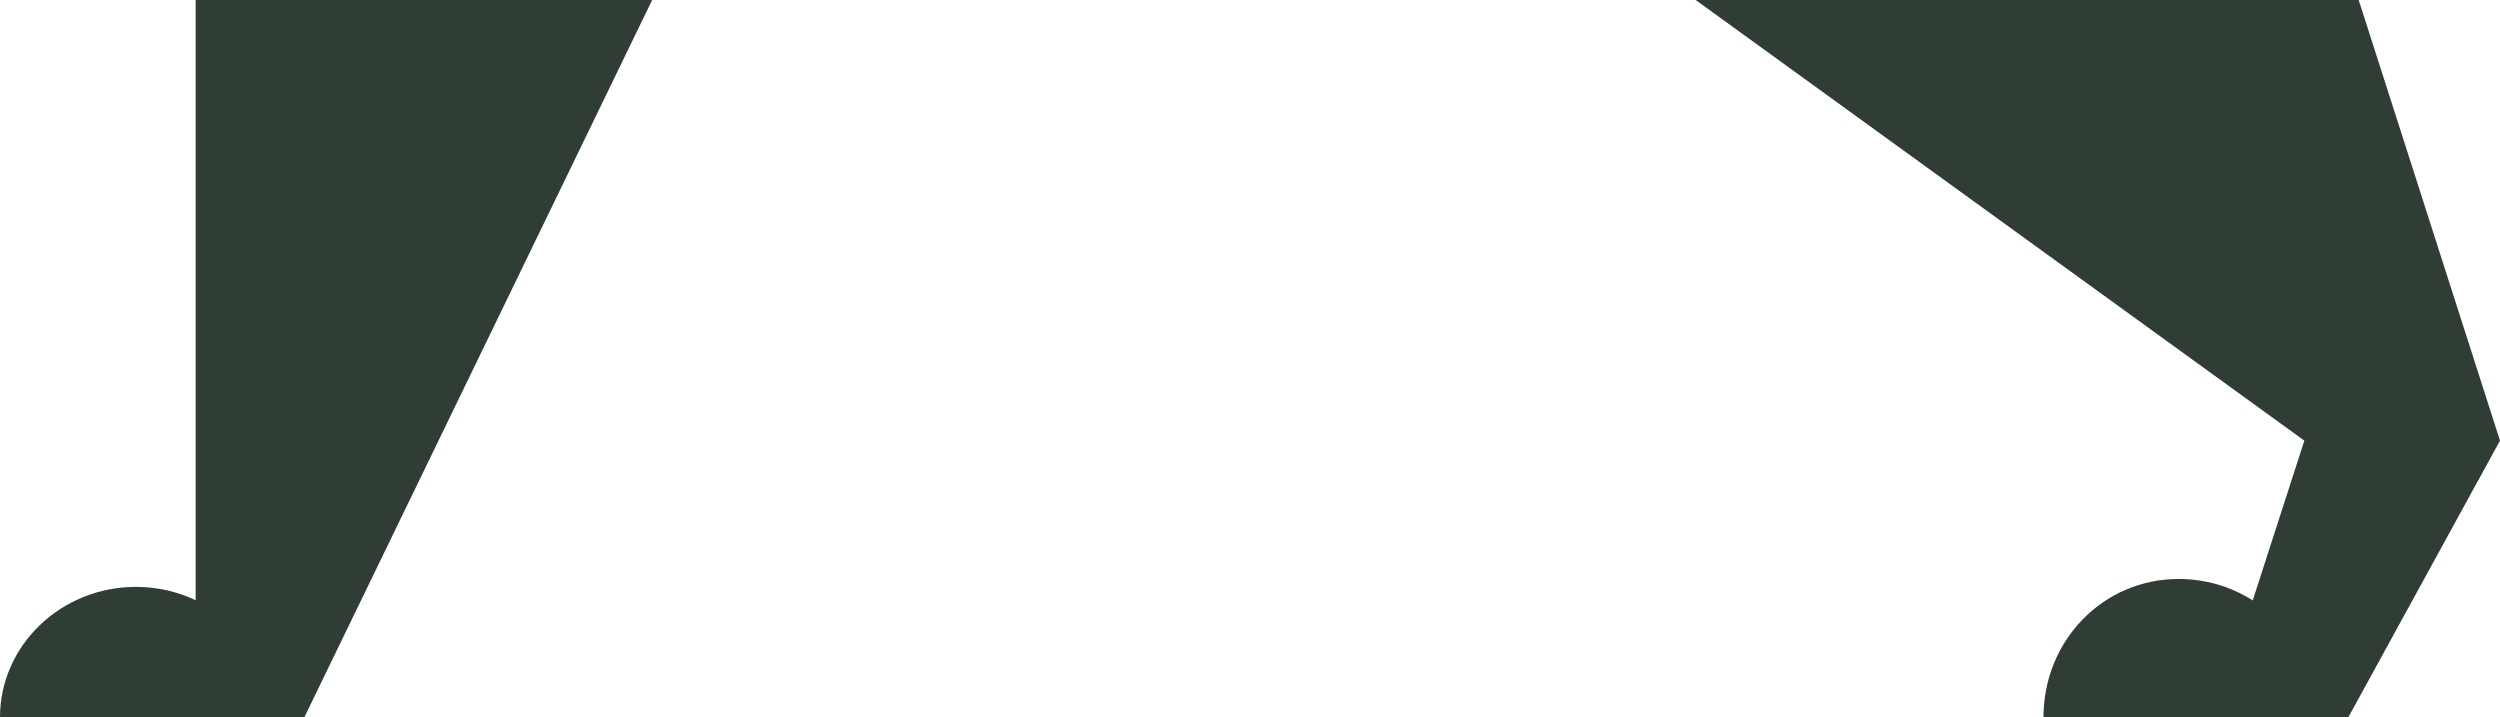 <svg width="474" height="136" viewBox="0 0 474 136" fill="none" xmlns="http://www.w3.org/2000/svg">
<path d="M439.358 135.999C439.358 121.548 427.57 109.772 413.102 109.772C398.634 109.772 387.443 121.548 387.443 135.999L439.358 135.999Z" fill="#303D35"/>
<path d="M447.209 0L474 83.546L445.24 136H426.485V115.792L436.904 83.546L321.496 0H447.209Z" fill="#303D35"/>
<path d="M51.522 136C51.522 122.375 39.956 111.272 25.761 111.272C11.566 111.272 0 122.375 0 136H51.522Z" fill="#303D35"/>
<path d="M57.704 136H37.096V0H123.652L57.704 136Z" fill="#303D35"/>
</svg>
